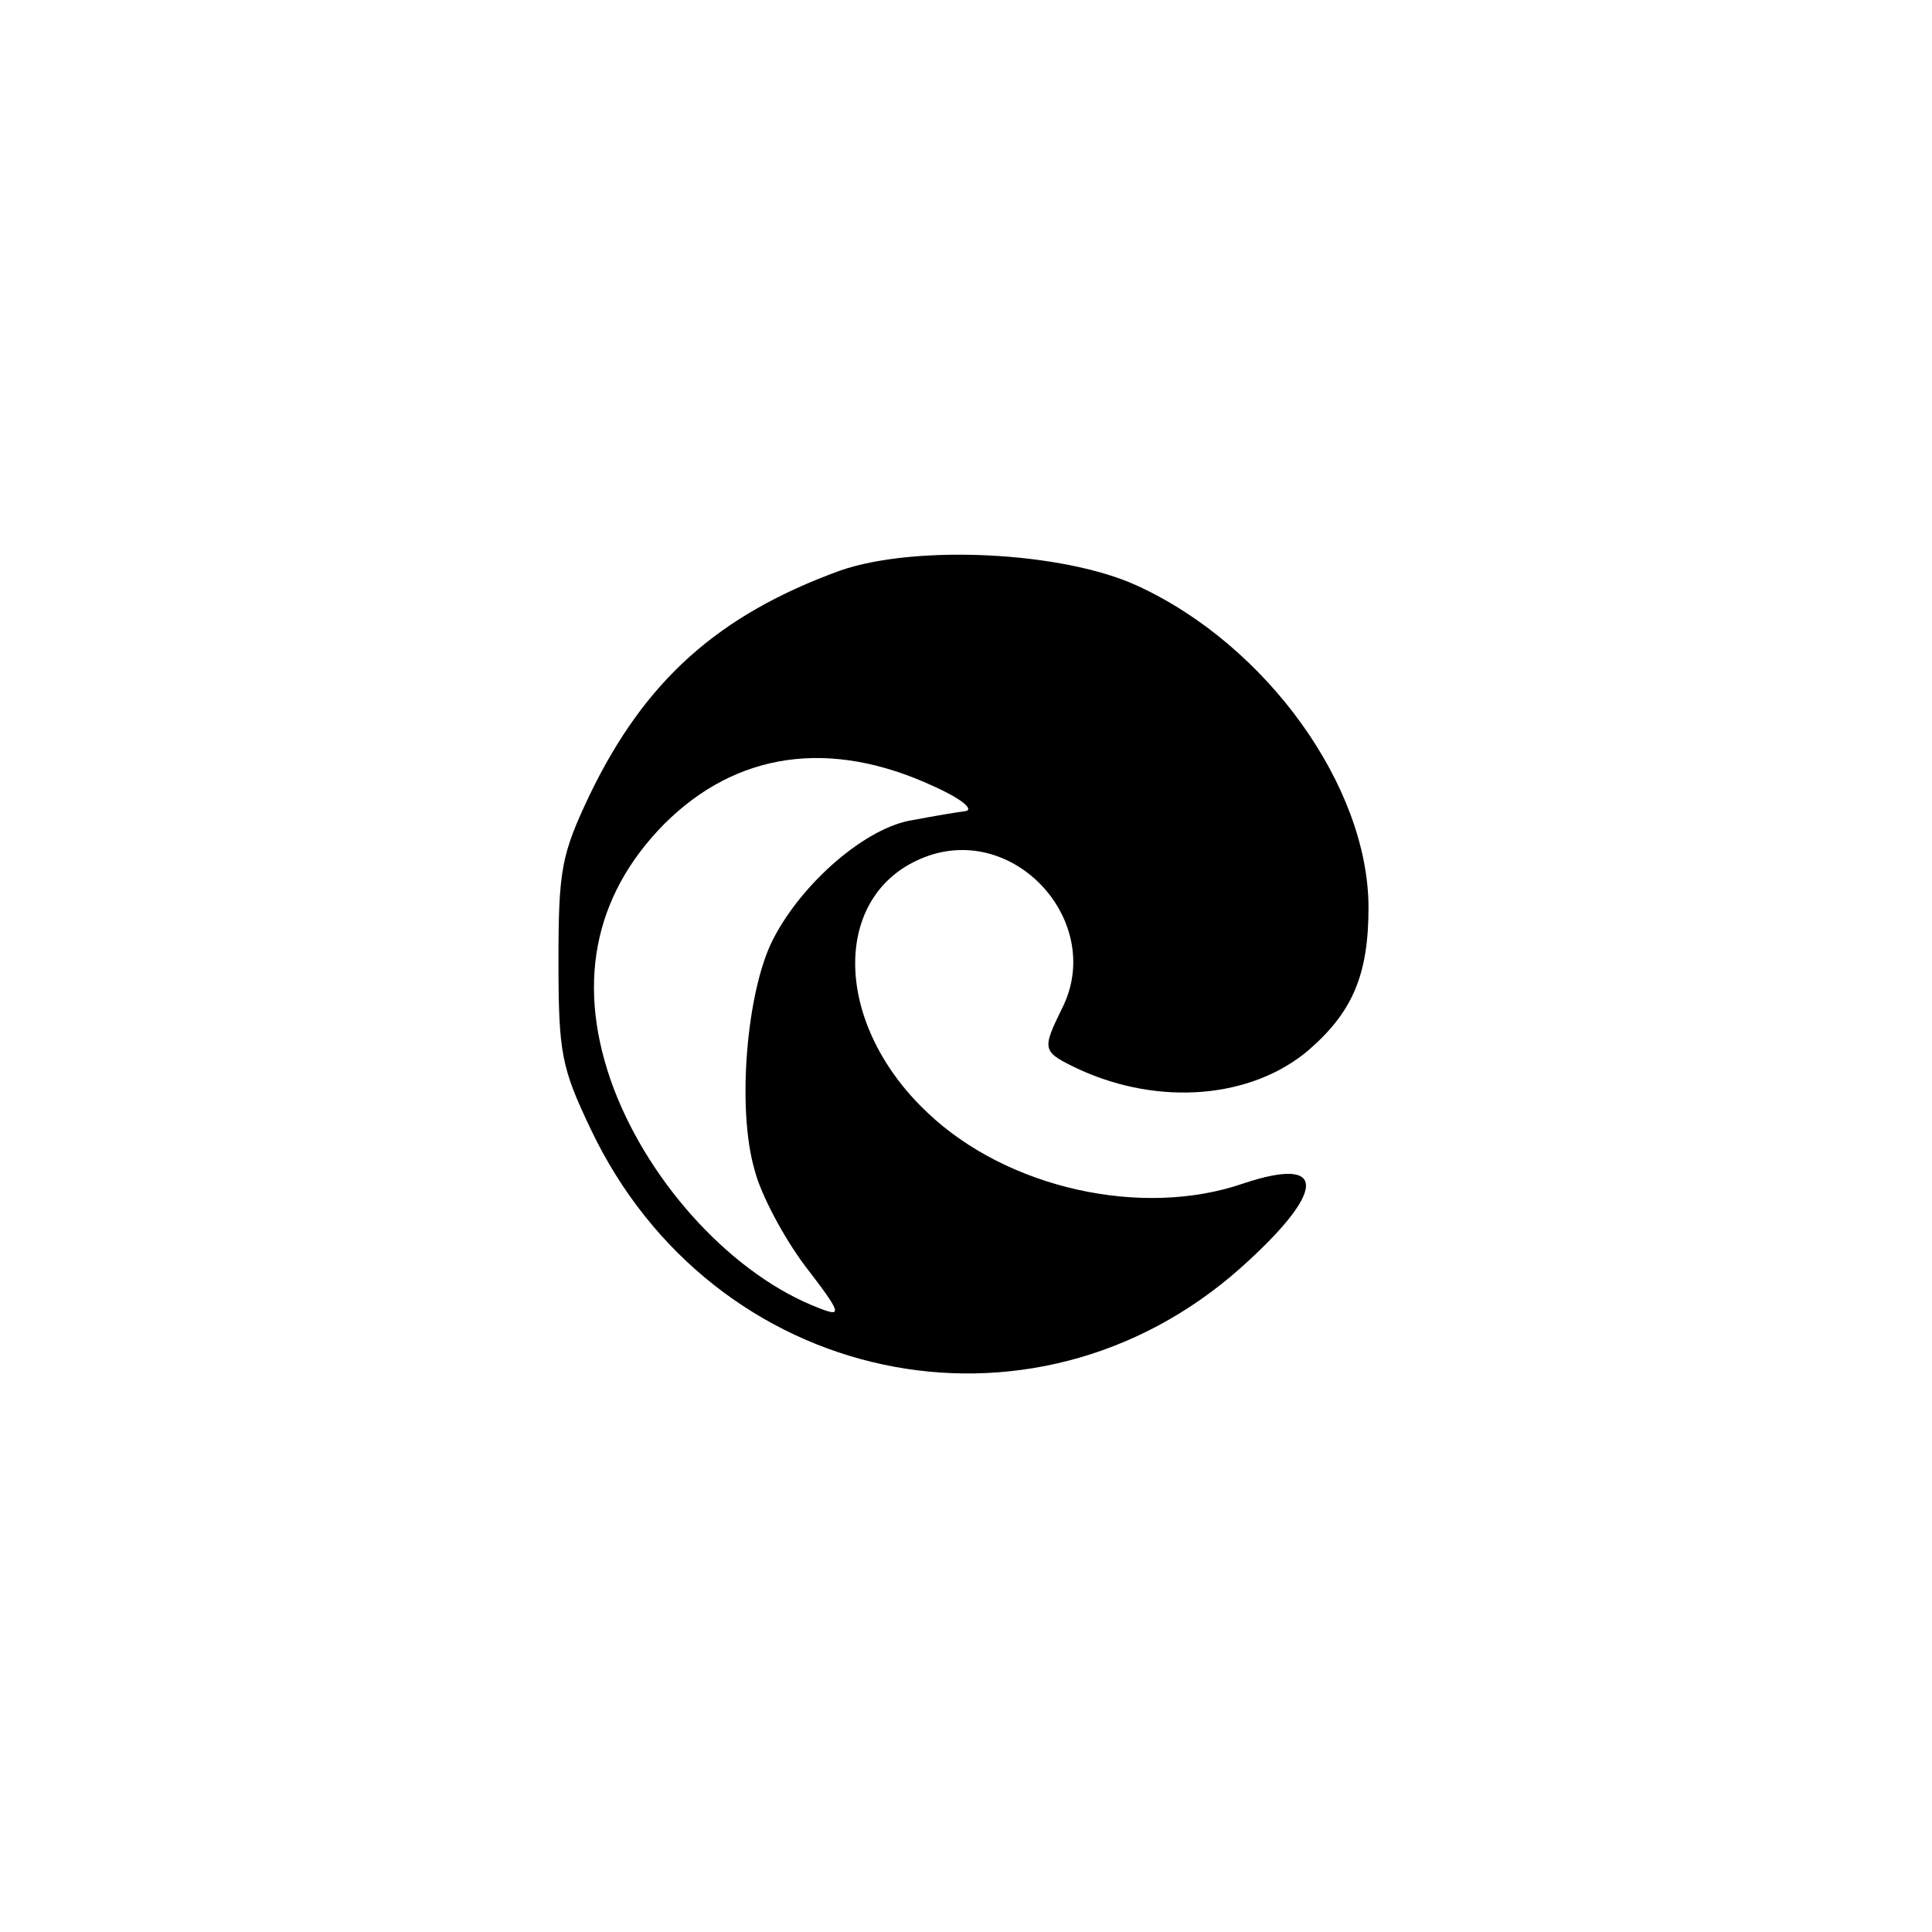 <?xml version="1.0" standalone="no"?>
<!DOCTYPE svg PUBLIC "-//W3C//DTD SVG 20010904//EN"
 "http://www.w3.org/TR/2001/REC-SVG-20010904/DTD/svg10.dtd">
<svg version="1.0" xmlns="http://www.w3.org/2000/svg"
 width="192pt" height="192pt" viewBox="0 0 192 192"
 preserveAspectRatio="xMidYMid meet">
<g transform="translate(0,192) scale(0.1,-0.1)"
fill="#000000" stroke="none">
811 c445 -92 729 -532 635 -987 -62 -301 -295 -546 -601 -630 -91 -26 -329
-26 -420 0 -291 80 -516 305 -596 596 -26 91 -26 329 0 420 120 433 542 692
982 601z"/>
<path d="M835 1353 c-121 -44 -194 -109 -249 -223 -28 -59 -31 -74 -31 -165 0
-92 3 -106 32 -167 121 -255 438 -323 646 -138 85 76 87 112 3 84 -101 -35
-235 -5 -314 70 -97 91 -96 223 2 256 88 29 173 -68 132 -151 -21 -43 -21 -44
17 -62 79 -36 170 -29 227 19 44 38 60 75 60 142 0 120 -101 261 -230 320 -74
34 -220 41 -295 15z m92 -214 c27 -12 41 -23 33 -25 -8 -1 -32 -5 -53 -9 -46
-7 -110 -62 -139 -119 -26 -51 -36 -168 -18 -229 6 -24 29 -67 50 -95 37 -48
37 -51 14 -42 -84 32 -167 121 -204 218 -38 101 -21 191 50 263 72 72 165 85
267 38z"/>
</g>
</svg>
